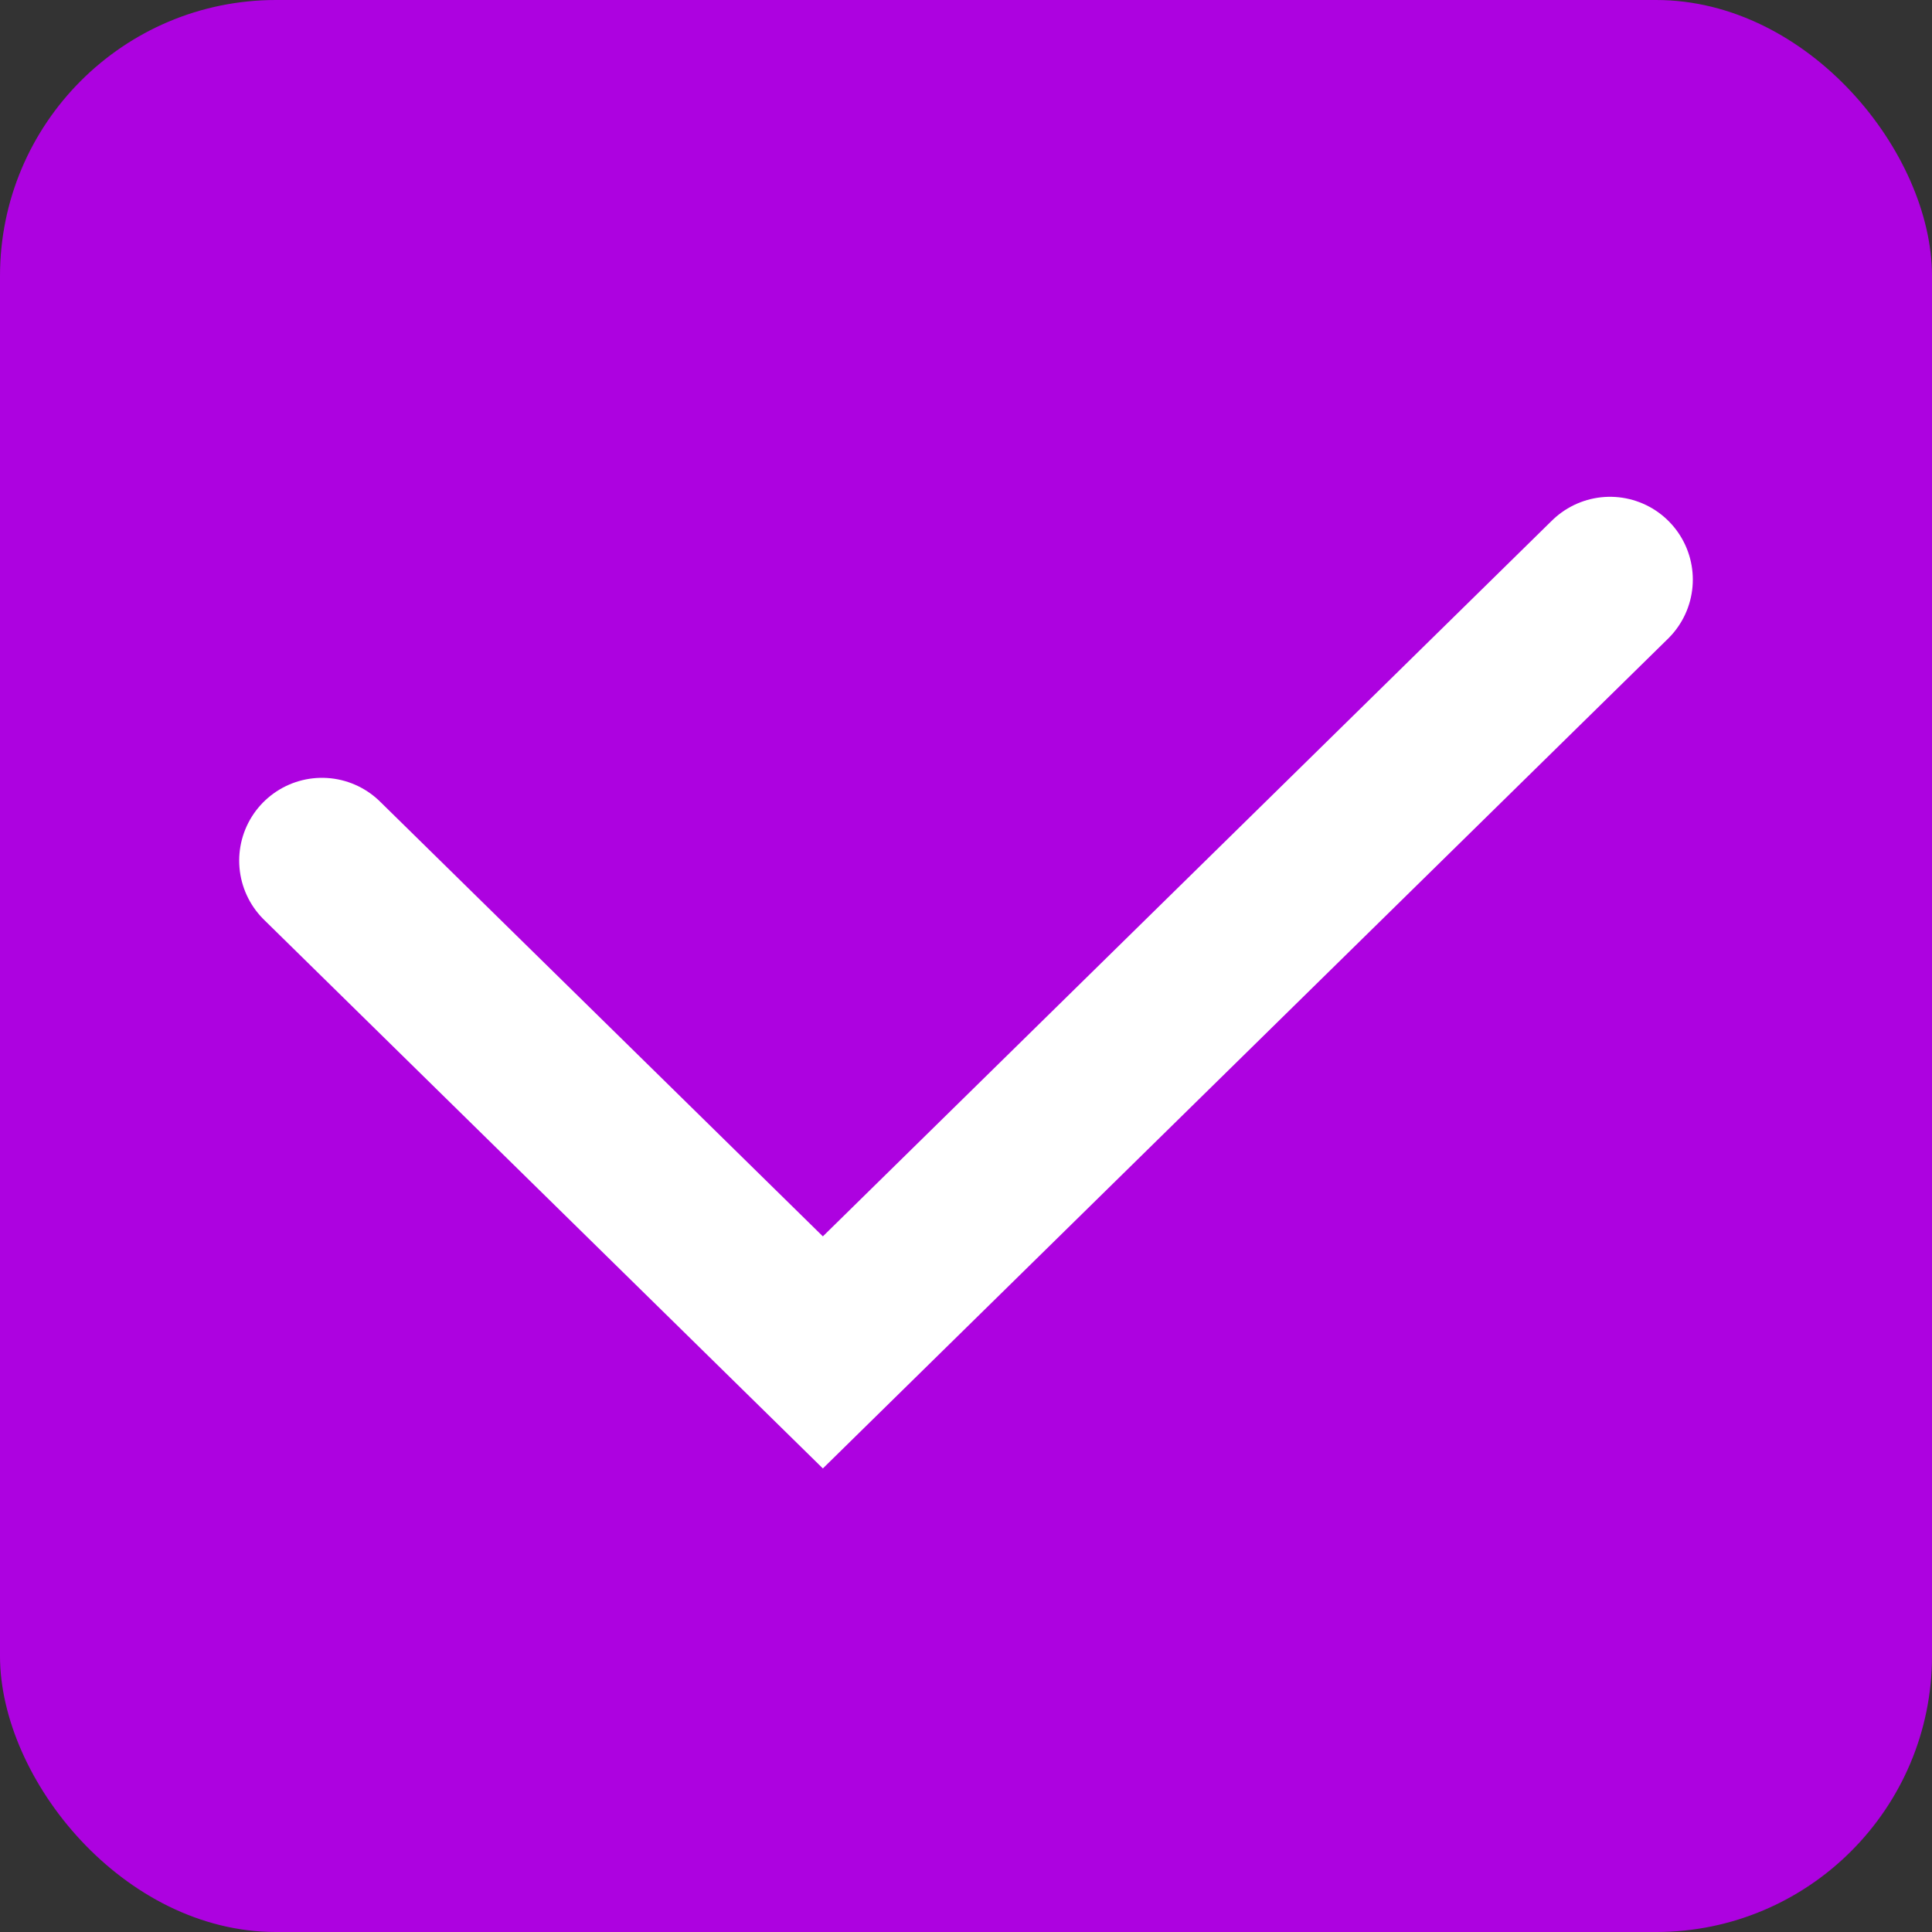 <svg width="35" height="35" viewBox="0 0 35 35" fill="none" xmlns="http://www.w3.org/2000/svg">
<rect x="0" y="0" width="35" height="35" fill="#333333" stroke="none"/>
<rect width="35" height="35" rx="5" fill="#AD02E0"/>
<path d="M5.833 15.591L14.907 24.5L29.167 10.5" stroke="white" stroke-width="3" stroke-linecap="round"/>
</svg>
